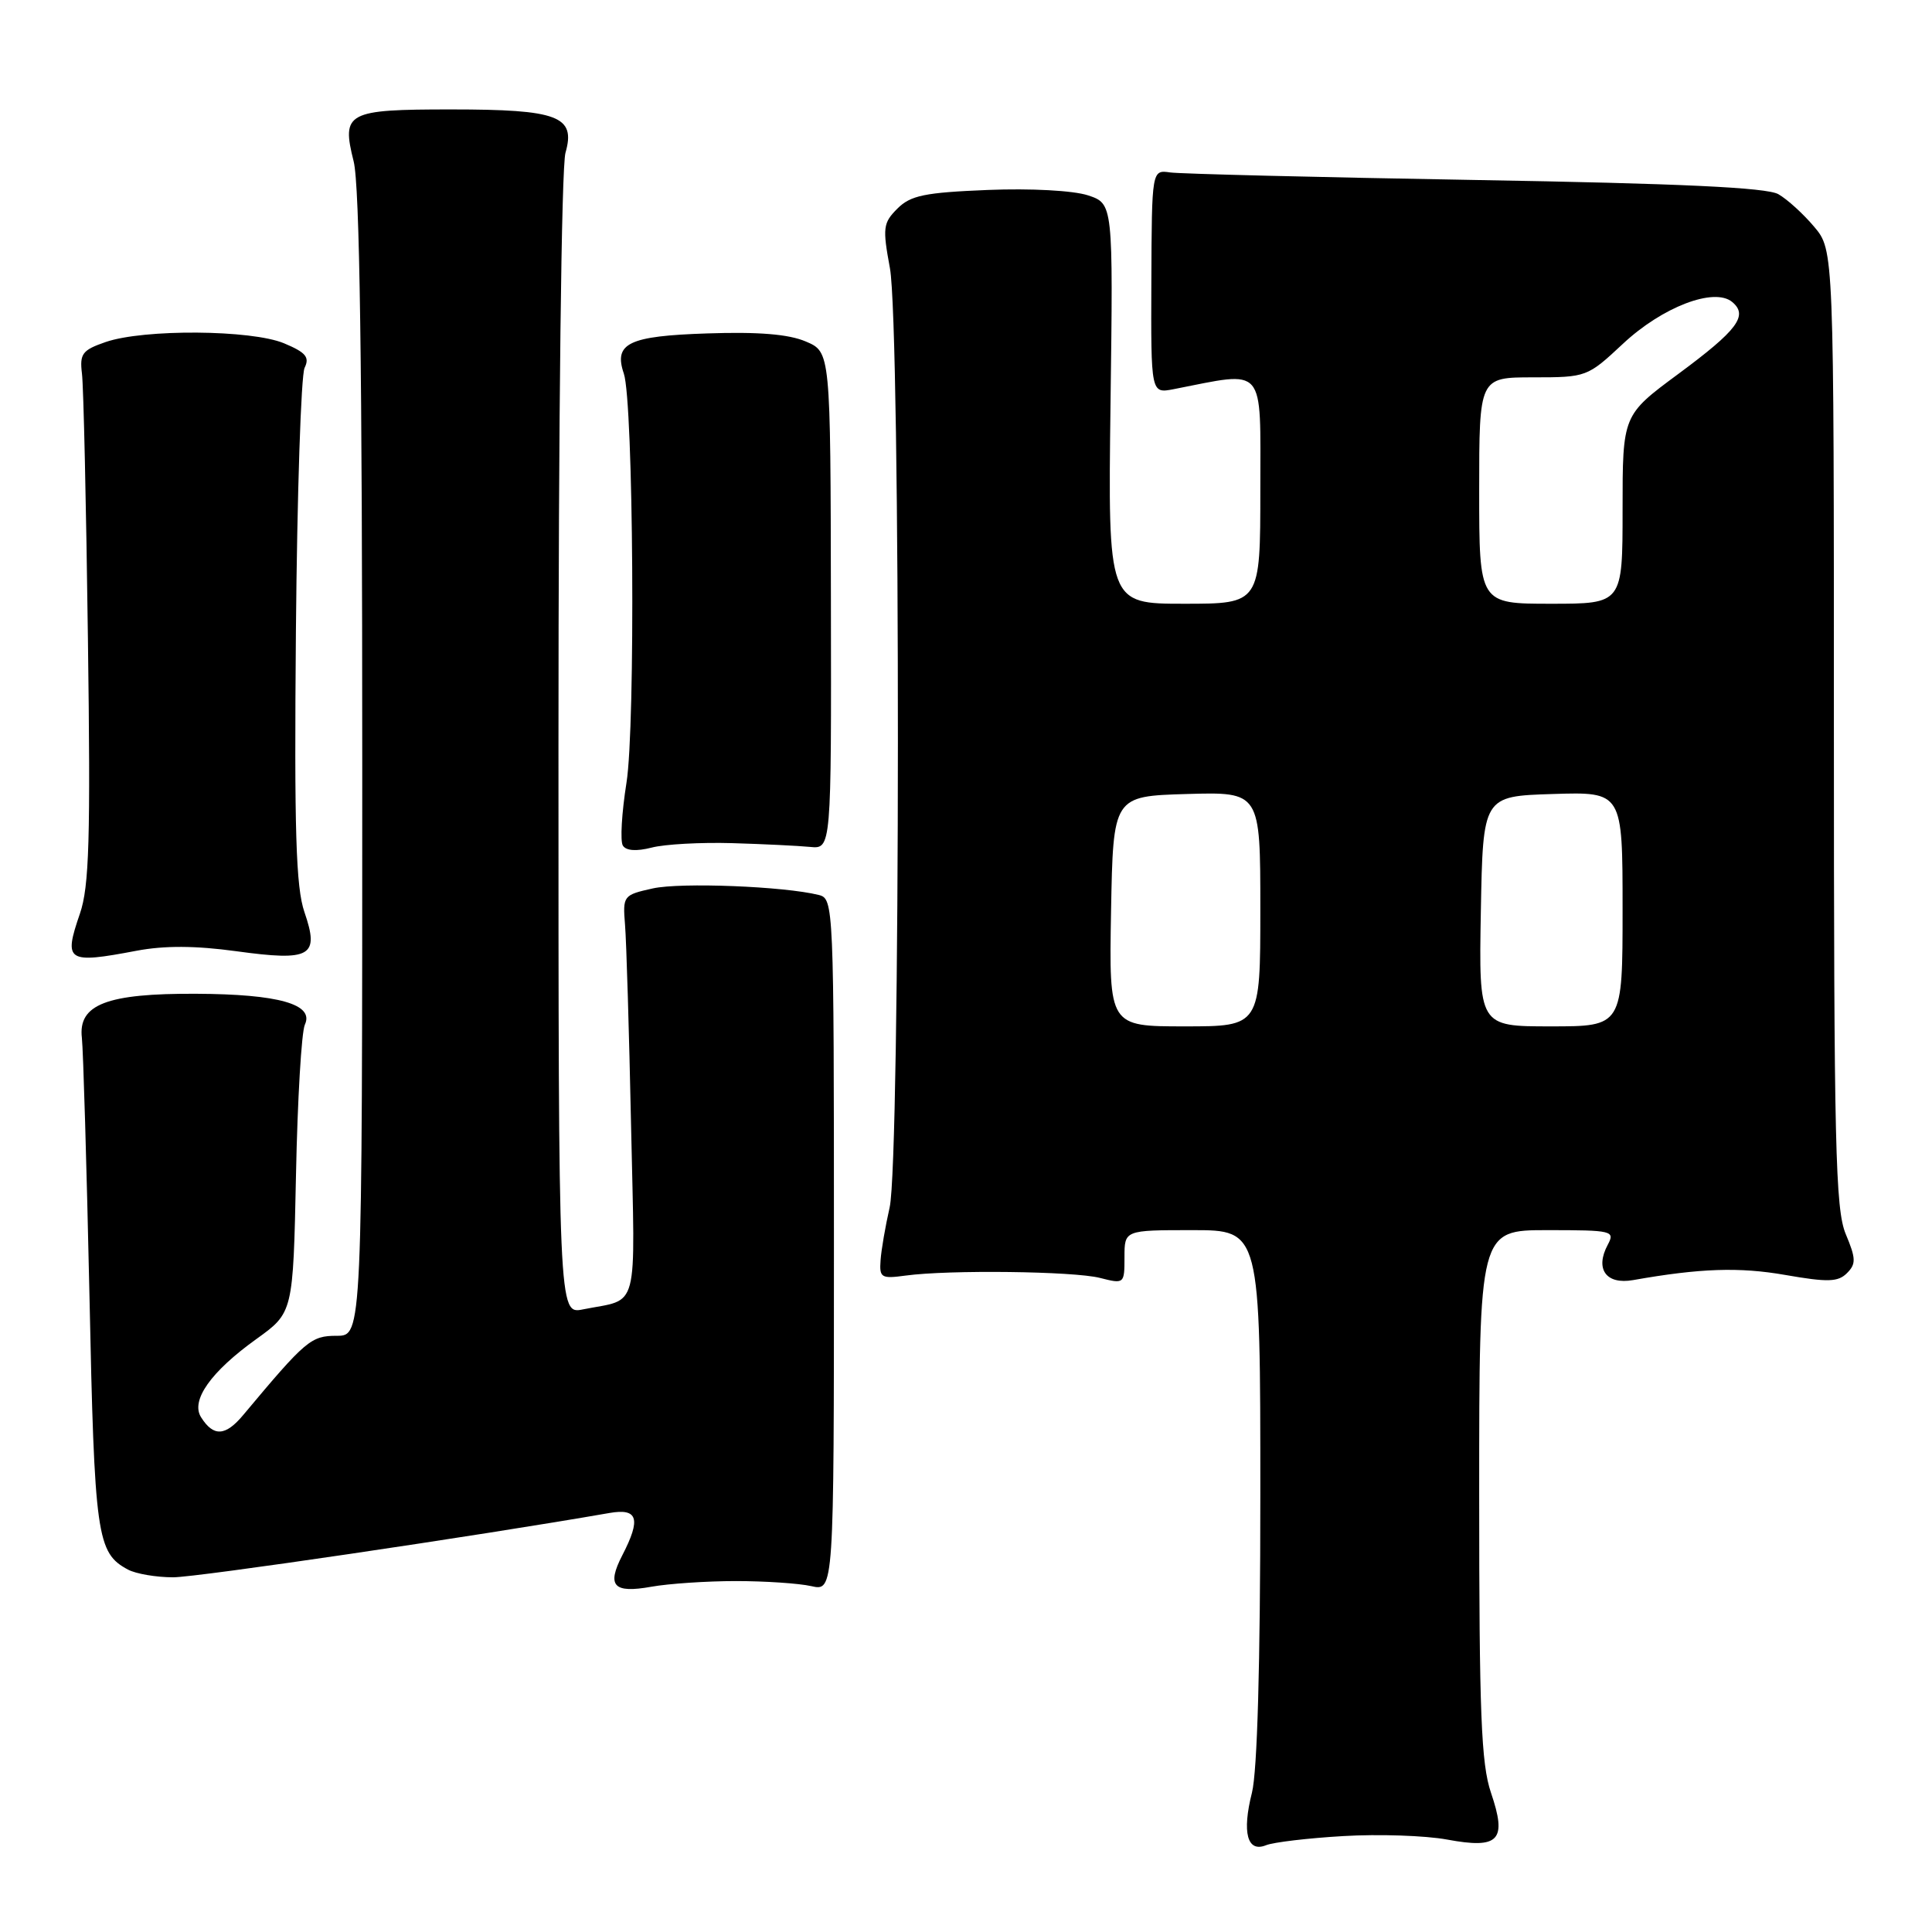 <?xml version="1.0" encoding="UTF-8" standalone="no"?>
<!DOCTYPE svg PUBLIC "-//W3C//DTD SVG 1.1//EN" "http://www.w3.org/Graphics/SVG/1.1/DTD/svg11.dtd" >
<svg xmlns="http://www.w3.org/2000/svg" xmlns:xlink="http://www.w3.org/1999/xlink" version="1.1" viewBox="0 0 256 256">
 <g >
 <path fill="currentColor"
d=" M 178.00 243.29 C 182.68 243.01 188.86 243.22 191.74 243.75 C 198.65 245.03 199.72 243.89 197.56 237.54 C 196.26 233.70 196.00 227.05 196.00 197.97 C 196.00 163.00 196.00 163.00 205.04 163.00 C 213.65 163.00 214.02 163.09 213.04 164.93 C 211.31 168.15 212.81 170.25 216.39 169.62 C 225.26 168.05 230.46 167.87 236.57 168.94 C 242.19 169.92 243.55 169.88 244.73 168.70 C 245.95 167.48 245.93 166.76 244.57 163.52 C 243.20 160.23 243.00 151.76 243.00 96.45 C 243.00 33.15 243.00 33.15 240.39 30.05 C 238.96 28.35 236.82 26.40 235.64 25.73 C 234.11 24.85 222.65 24.31 195.50 23.85 C 174.60 23.49 156.40 23.04 155.06 22.85 C 152.62 22.50 152.62 22.50 152.56 37.33 C 152.50 52.15 152.50 52.15 155.50 51.57 C 167.85 49.16 167.00 48.17 167.00 64.87 C 167.00 80.00 167.00 80.00 156.90 80.00 C 146.81 80.00 146.81 80.00 147.15 53.49 C 147.50 26.99 147.50 26.99 144.15 25.88 C 142.21 25.25 136.59 24.94 130.89 25.17 C 122.53 25.51 120.66 25.89 118.91 27.64 C 117.01 29.54 116.93 30.18 117.92 35.54 C 119.35 43.27 119.32 153.73 117.88 160.00 C 117.32 162.47 116.77 165.62 116.68 167.00 C 116.51 169.31 116.77 169.46 120.00 169.02 C 125.74 168.24 142.25 168.44 145.75 169.33 C 148.97 170.15 149.00 170.12 149.00 166.58 C 149.00 163.00 149.00 163.00 158.00 163.00 C 167.00 163.00 167.00 163.00 167.00 198.06 C 167.00 220.51 166.60 234.71 165.89 237.54 C 164.55 242.84 165.27 245.51 167.76 244.50 C 168.72 244.11 173.32 243.56 178.00 243.29 Z  M 97.50 209.50 C 101.35 209.50 105.85 209.80 107.50 210.17 C 110.50 210.85 110.50 210.85 110.50 164.97 C 110.50 119.92 110.46 119.08 108.50 118.59 C 103.92 117.44 90.21 116.90 86.50 117.72 C 82.58 118.59 82.51 118.69 82.82 122.55 C 83.00 124.72 83.36 136.70 83.62 149.17 C 84.16 174.37 84.78 171.99 77.25 173.50 C 74.00 174.16 74.00 174.16 74.00 98.82 C 74.00 55.33 74.39 22.12 74.93 20.24 C 76.32 15.39 73.96 14.50 59.80 14.50 C 45.94 14.50 45.23 14.88 46.86 21.38 C 47.66 24.54 48.00 48.39 48.00 101.44 C 48.00 177.00 48.00 177.00 44.62 177.00 C 41.20 177.00 40.53 177.57 32.25 187.47 C 29.88 190.32 28.29 190.41 26.64 187.79 C 25.24 185.57 27.92 181.77 33.97 177.43 C 38.84 173.93 38.84 173.93 39.22 155.71 C 39.42 145.70 39.95 136.72 40.40 135.76 C 41.65 133.07 36.92 131.73 26.00 131.68 C 14.14 131.62 10.33 133.09 10.85 137.53 C 11.03 139.16 11.48 154.45 11.85 171.50 C 12.52 203.65 12.82 205.76 16.96 207.98 C 18.01 208.54 20.70 209.00 22.94 209.00 C 26.15 209.00 63.25 203.53 80.75 200.48 C 84.53 199.82 84.96 201.24 82.46 206.08 C 80.36 210.15 81.29 211.15 86.31 210.25 C 88.61 209.84 93.65 209.50 97.50 209.50 Z  M 18.09 125.98 C 21.79 125.28 25.89 125.30 31.30 126.04 C 41.21 127.40 42.36 126.74 40.34 120.86 C 39.21 117.57 38.98 110.16 39.21 83.63 C 39.37 65.41 39.89 49.71 40.36 48.74 C 41.05 47.33 40.53 46.70 37.64 45.49 C 33.30 43.68 19.06 43.58 14.00 45.32 C 10.90 46.39 10.54 46.87 10.86 49.51 C 11.07 51.16 11.42 66.96 11.65 84.62 C 12.01 111.24 11.82 117.48 10.59 121.06 C 8.40 127.43 8.86 127.73 18.09 125.98 Z  M 97.00 111.72 C 101.12 111.84 105.77 112.07 107.33 112.22 C 110.16 112.50 110.16 112.50 110.10 79.57 C 110.05 46.64 110.05 46.64 106.77 45.25 C 104.51 44.28 100.48 43.95 93.71 44.18 C 83.29 44.52 81.29 45.48 82.66 49.50 C 83.94 53.26 84.22 96.17 83.01 103.73 C 82.38 107.71 82.16 111.45 82.53 112.04 C 82.95 112.73 84.32 112.83 86.35 112.31 C 88.08 111.86 92.88 111.60 97.00 111.72 Z  M 147.22 120.75 C 147.50 105.50 147.50 105.50 157.25 105.21 C 167.00 104.93 167.00 104.93 167.00 120.46 C 167.00 136.00 167.00 136.00 156.97 136.00 C 146.95 136.00 146.95 136.00 147.22 120.75 Z  M 196.22 120.75 C 196.50 105.50 196.50 105.50 205.75 105.21 C 215.00 104.92 215.00 104.92 215.00 120.46 C 215.00 136.00 215.00 136.00 205.47 136.00 C 195.95 136.00 195.95 136.00 196.22 120.75 Z  M 196.00 65.00 C 196.00 50.00 196.00 50.00 203.15 50.00 C 210.22 50.00 210.34 49.95 215.03 45.57 C 220.26 40.67 227.14 38.04 229.52 40.01 C 231.69 41.81 230.24 43.74 222.37 49.56 C 215.00 55.01 215.00 55.01 215.00 67.51 C 215.00 80.00 215.00 80.00 205.50 80.00 C 196.00 80.00 196.00 80.00 196.00 65.00 Z "/>
</g>
</svg>